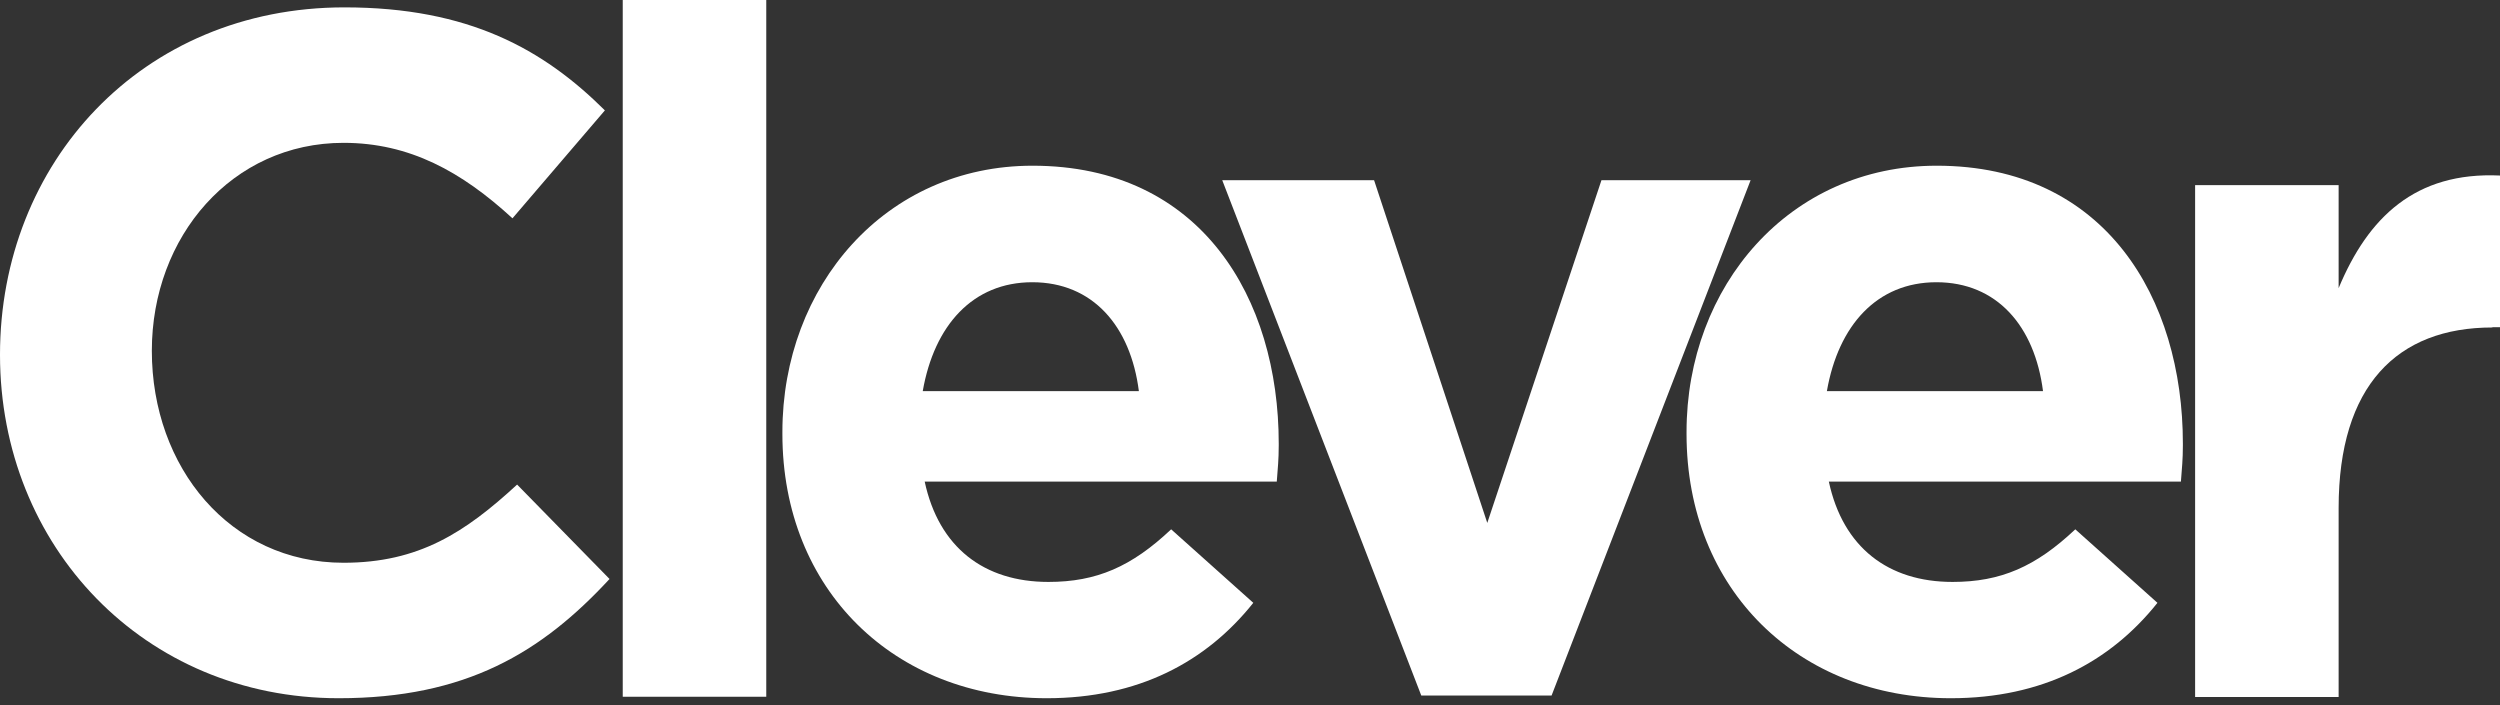 <svg viewBox="0 0 312 88" fill="#ffffff" xmlns="http://www.w3.org/2000/svg">
<rect x="0" y="0" width="312" height="88" fill="#333333" stroke="none"/>
<path fill-rule="evenodd" clip-rule="evenodd" d="M0 44.275C0 20.342 17.667 0.92 42.993 0.92C58.525 0.92 67.831 6.167 75.49 13.776L63.956 27.246C57.609 21.416 51.11 17.826 42.871 17.826C28.988 17.826 18.949 29.486 18.949 43.784C18.949 58.327 28.713 70.232 42.871 70.232C52.3 70.232 58.067 66.427 64.536 60.475L76.07 72.257C67.587 81.431 58.159 87.138 42.261 87.138C18.003 87.138 0 68.207 0 44.275Z"/>
<path fill-rule="evenodd" clip-rule="evenodd" d="M77.718 0H95.63V86.954H77.718V0Z"/>
<path fill-rule="evenodd" clip-rule="evenodd" d="M128.828 35.223C121.413 35.223 116.592 40.593 115.158 48.816H142.132C141.094 40.685 136.365 35.223 128.828 35.223ZM159.342 60.107H115.402C117.172 68.33 122.817 72.625 130.842 72.625C136.853 72.625 141.217 70.723 146.16 66.059L156.412 75.233C150.523 82.628 142.04 87.138 130.628 87.138C111.68 87.138 97.643 73.668 97.643 54.154V53.909C97.643 35.684 110.489 20.68 128.859 20.68C149.943 20.68 159.586 37.248 159.586 55.351V55.596C159.586 57.376 159.464 58.45 159.342 60.107Z"/>
<path fill-rule="evenodd" clip-rule="evenodd" d="M193.638 86.8H177.374L152.536 22.49H171.485L185.612 65.261L199.862 22.49H218.476L193.638 86.8Z"/>
<path fill-rule="evenodd" clip-rule="evenodd" d="M241.665 35.223C234.25 35.223 229.429 40.593 227.995 48.816H254.969C253.931 40.685 249.202 35.223 241.665 35.223ZM272.178 60.107H228.239C230.009 68.33 235.654 72.625 243.679 72.625C249.69 72.625 254.053 70.723 258.997 66.059L269.249 75.233C263.36 82.628 254.877 87.138 243.465 87.138C224.516 87.138 210.48 73.668 210.48 54.154V53.909C210.48 35.684 223.326 20.68 241.696 20.68C262.78 20.68 272.423 37.248 272.423 55.351V55.596C272.423 57.376 272.301 58.45 272.178 60.107Z"/>
<path fill-rule="evenodd" clip-rule="evenodd" d="M311.054 40.869C299.154 40.869 291.861 48.141 291.861 63.39V86.985H273.95V23.104H291.861V35.96C295.523 27.154 301.412 21.416 312 21.907V40.838H311.054"/>
</svg>
